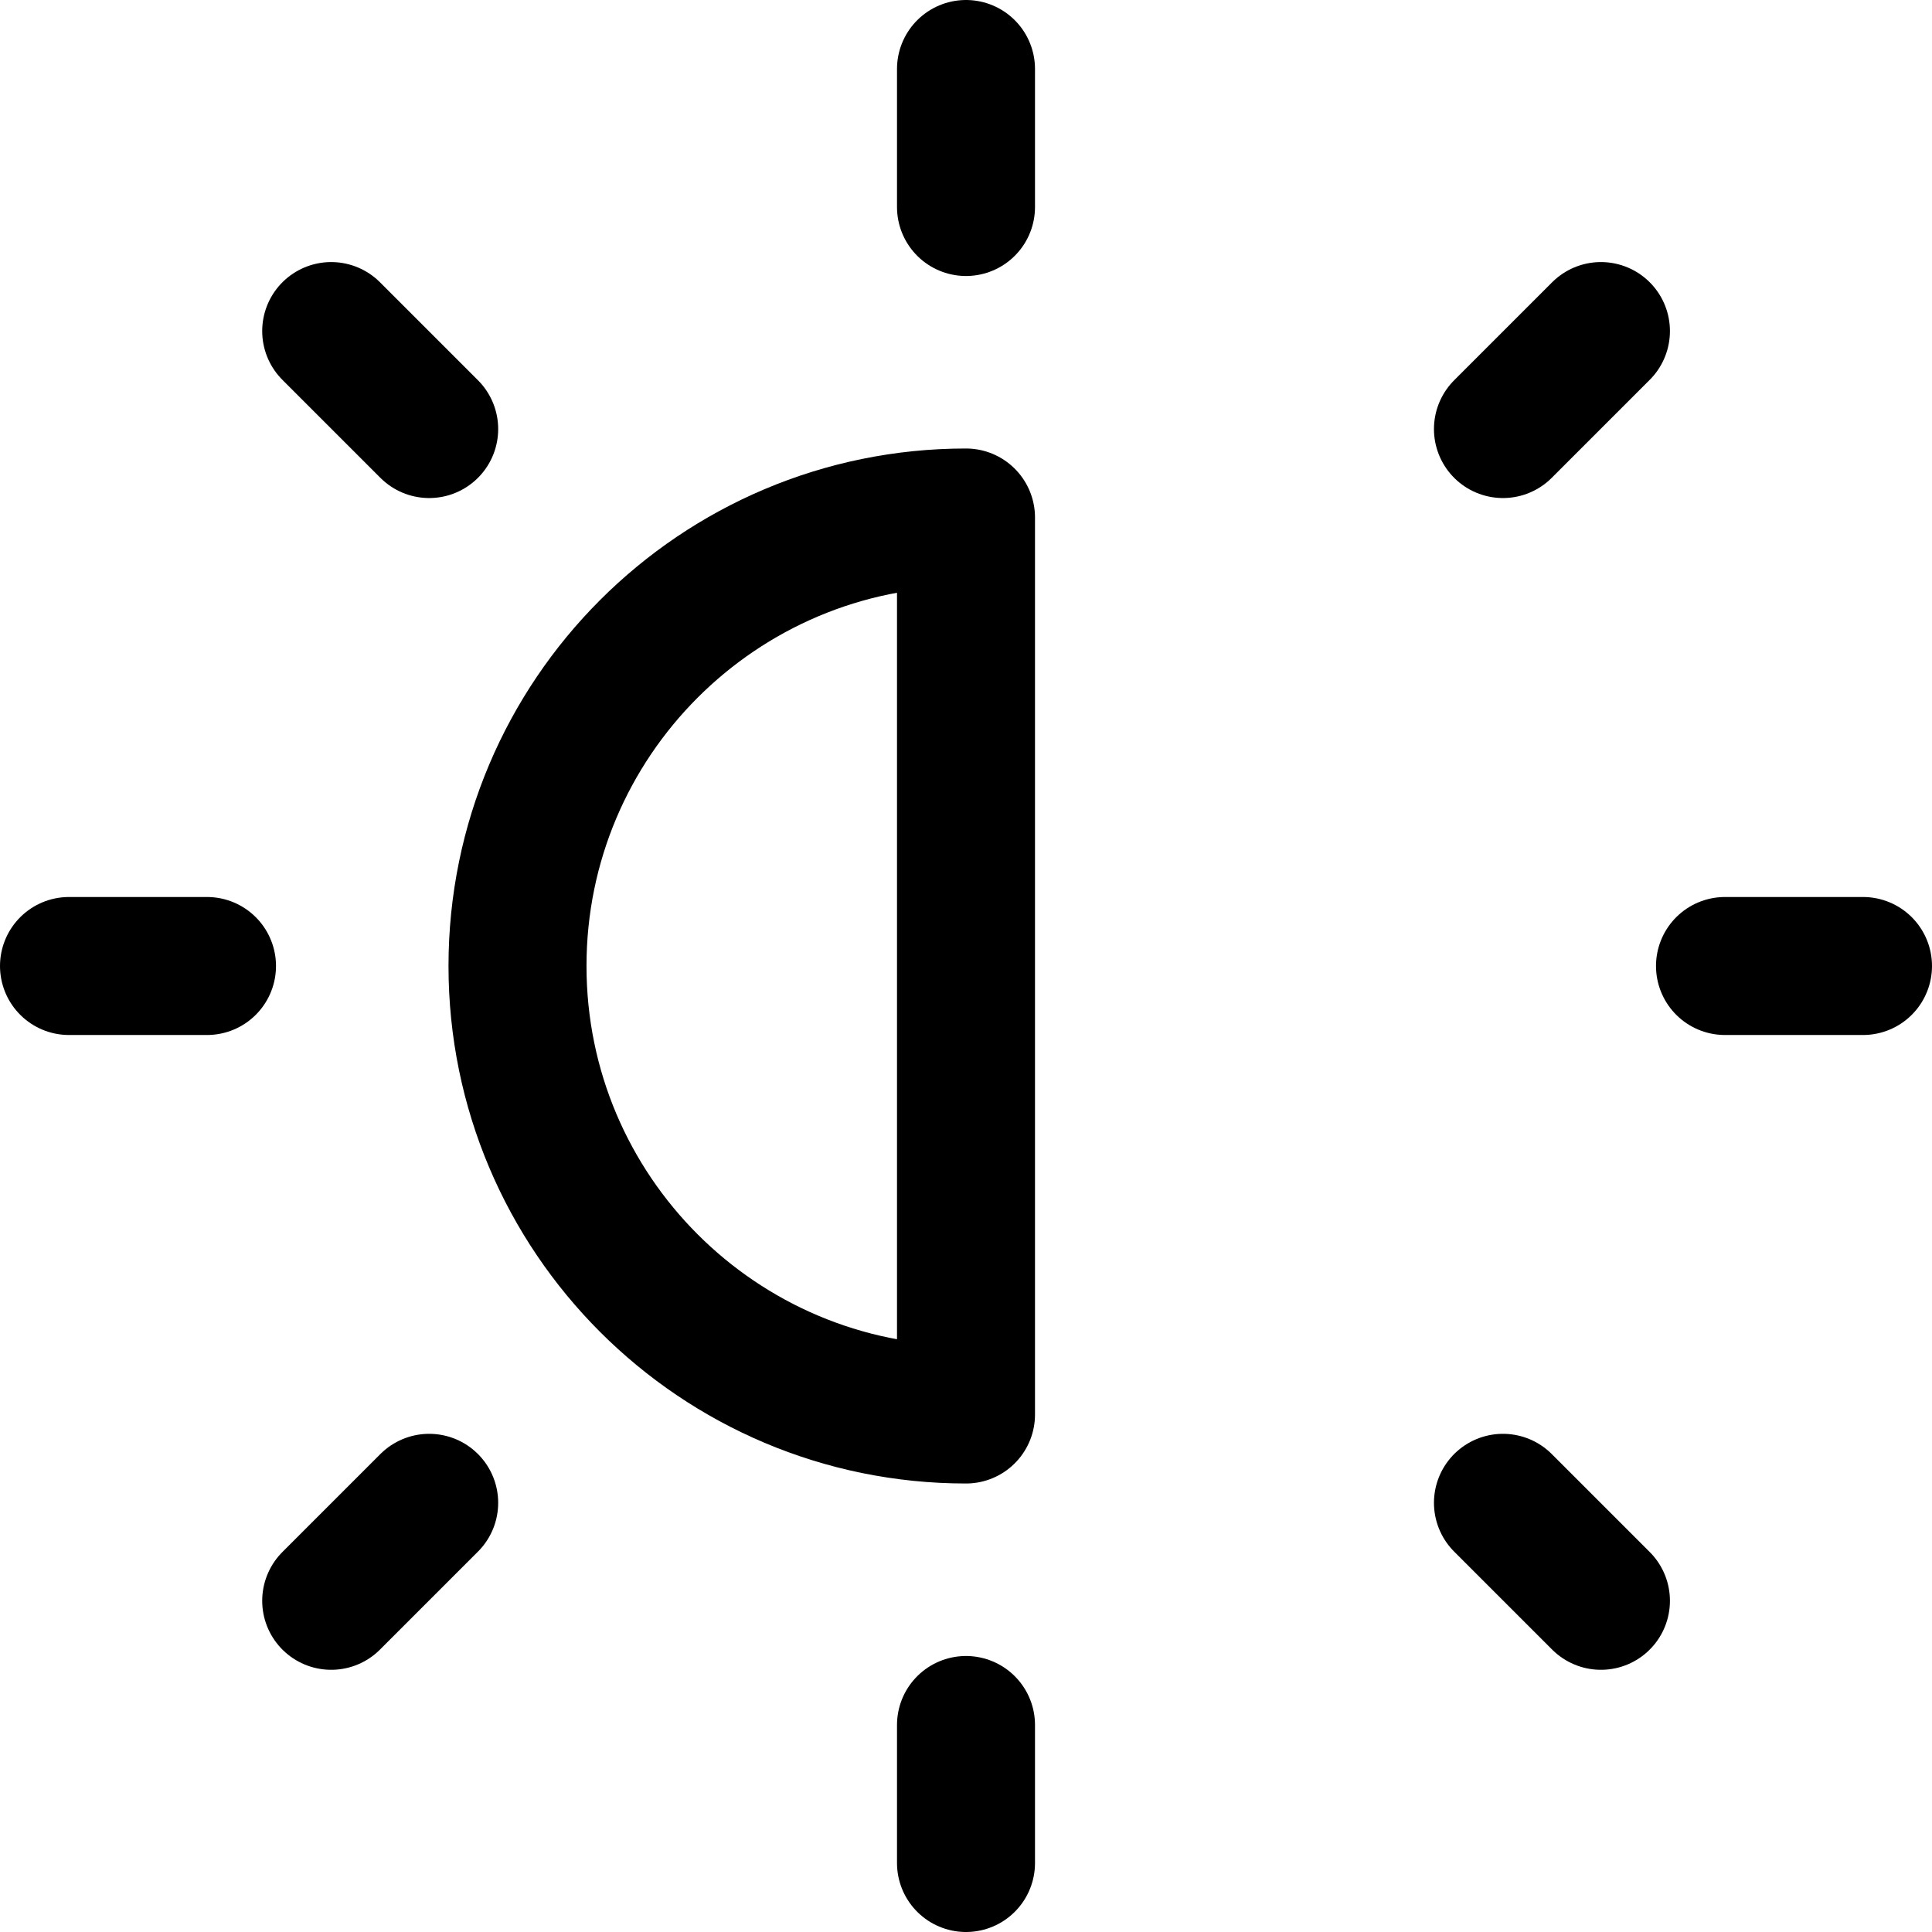 <svg width="14" height="14" viewBox="0 0 14 14" fill="none" xmlns="http://www.w3.org/2000/svg">
<g clip-path="url(#clip0_2323_12205)">
<path d="M3.75 7C3.75 8.795 5.205 10.25 7 10.25V3.75C5.205 3.75 3.75 5.205 3.75 7Z" stroke="black" stroke-linecap="round" stroke-linejoin="round"/>
<path d="M7 0.5V1.5" stroke="black" stroke-linecap="round" stroke-linejoin="round"/>
<path d="M7 12.5V13.5" stroke="black" stroke-linecap="round" stroke-linejoin="round"/>
<path d="M13.5 7H12.5" stroke="black" stroke-linecap="round" stroke-linejoin="round"/>
<path d="M1.5 7H0.5" stroke="black" stroke-linecap="round" stroke-linejoin="round"/>
<path d="M11.601 2.399L10.891 3.109" stroke="black" stroke-linecap="round" stroke-linejoin="round"/>
<path d="M3.11 10.89L2.4 11.6" stroke="black" stroke-linecap="round" stroke-linejoin="round"/>
<path d="M11.601 11.6L10.891 10.89" stroke="black" stroke-linecap="round" stroke-linejoin="round"/>
<path d="M3.11 3.109L2.4 2.399" stroke="black" stroke-linecap="round" stroke-linejoin="round"/>
</g>
<defs>
<clipPath id="clip0_2323_12205">
<rect width="14" height="14" fill="white"/>
</clipPath>
</defs>
</svg>
